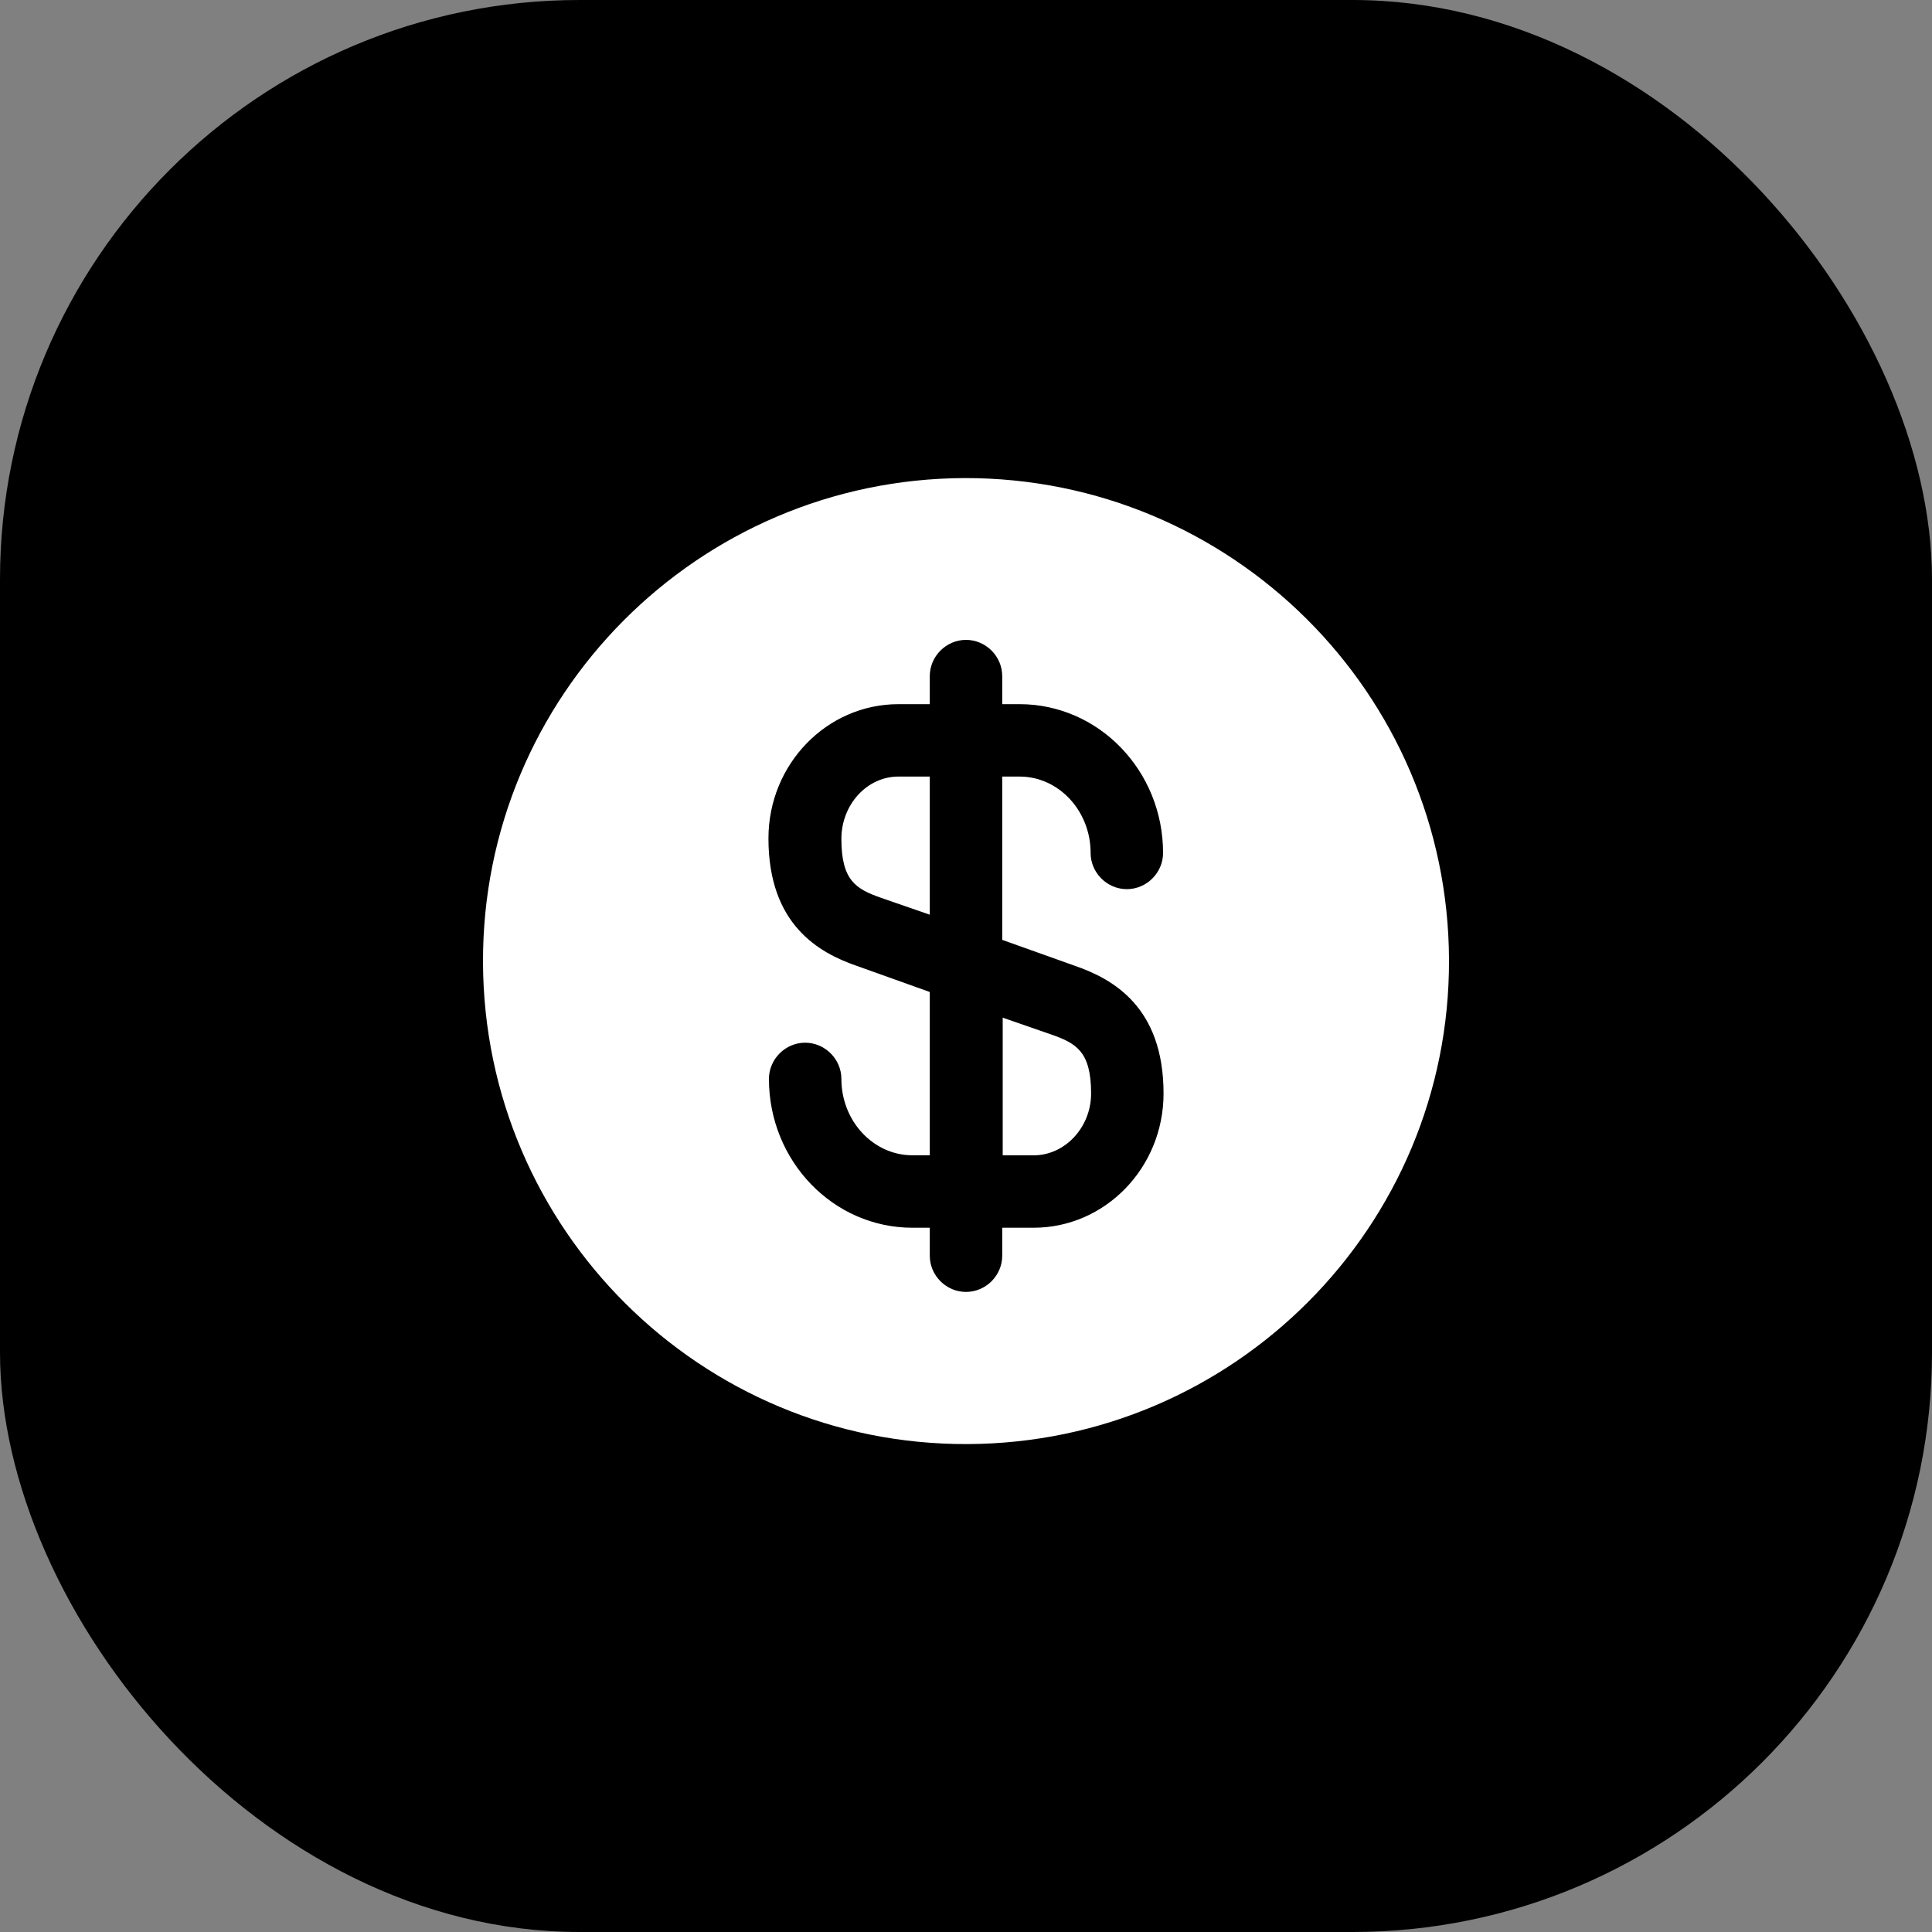 <svg width="40" height="40" viewBox="0 0 40 40" fill="none" xmlns="http://www.w3.org/2000/svg">
<rect x="0" y="0" width="40" height="40" fill="#808080" stroke="none"/>
<rect width="40" height="40" rx="12" fill="black"/>
<path d="M20.75 23.92H21.4C22.05 23.92 22.59 23.34 22.59 22.64C22.59 21.77 22.28 21.6 21.77 21.42L20.76 21.07V23.92H20.75Z" fill="white"/>
<path d="M19.97 9.898C14.45 9.918 9.98 14.409 10 19.928C10.02 25.448 14.51 29.919 20.03 29.898C25.55 29.878 30.02 25.389 30 19.869C29.98 14.348 25.49 9.888 19.97 9.898ZM22.26 19.998C23.04 20.268 24.09 20.849 24.09 22.639C24.09 24.178 22.88 25.419 21.4 25.419H20.75V25.998C20.75 26.409 20.41 26.748 20 26.748C19.59 26.748 19.25 26.409 19.25 25.998V25.419H18.89C17.25 25.419 15.92 24.038 15.92 22.338C15.92 21.928 16.26 21.588 16.67 21.588C17.08 21.588 17.42 21.928 17.42 22.338C17.42 23.209 18.08 23.919 18.89 23.919H19.25V20.538L17.74 19.998C16.96 19.729 15.91 19.148 15.91 17.358C15.91 15.819 17.12 14.579 18.6 14.579H19.25V13.998C19.25 13.588 19.59 13.248 20 13.248C20.41 13.248 20.75 13.588 20.75 13.998V14.579H21.11C22.75 14.579 24.08 15.959 24.08 17.659C24.08 18.069 23.74 18.409 23.33 18.409C22.92 18.409 22.58 18.069 22.58 17.659C22.58 16.788 21.92 16.078 21.11 16.078H20.75V19.459L22.26 19.998Z" fill="white"/>
<path d="M17.42 17.368C17.42 18.238 17.73 18.408 18.24 18.588L19.25 18.938V16.078H18.6C17.95 16.078 17.42 16.658 17.42 17.368Z" fill="white"/>
</svg>
